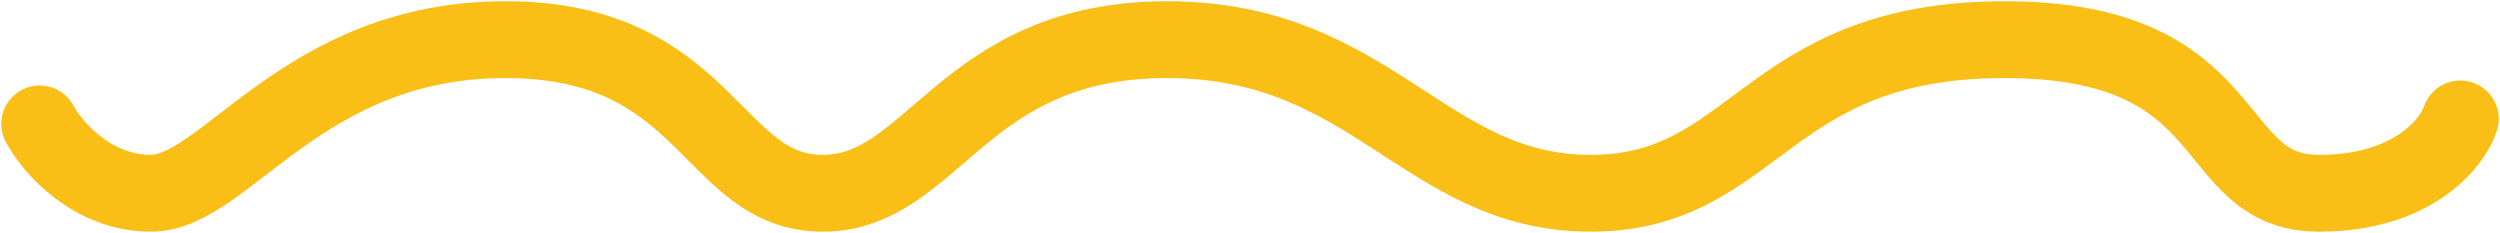 <svg width="1009" height="94" viewBox="0 0 1009 94" fill="none" xmlns="http://www.w3.org/2000/svg">
<path d="M16 50C21 59.333 37 78 61 78C91 78 122 16 204 16C286 16 287 78 332 78C377 78 388 16 471 16C554 16 575 78 642 78C709 78 712 16 809 16C906 16 889 78 936 78C973.6 78 989.667 58 993 48" stroke="#FABF17" stroke-width="31" stroke-linecap="round"/>
</svg>
